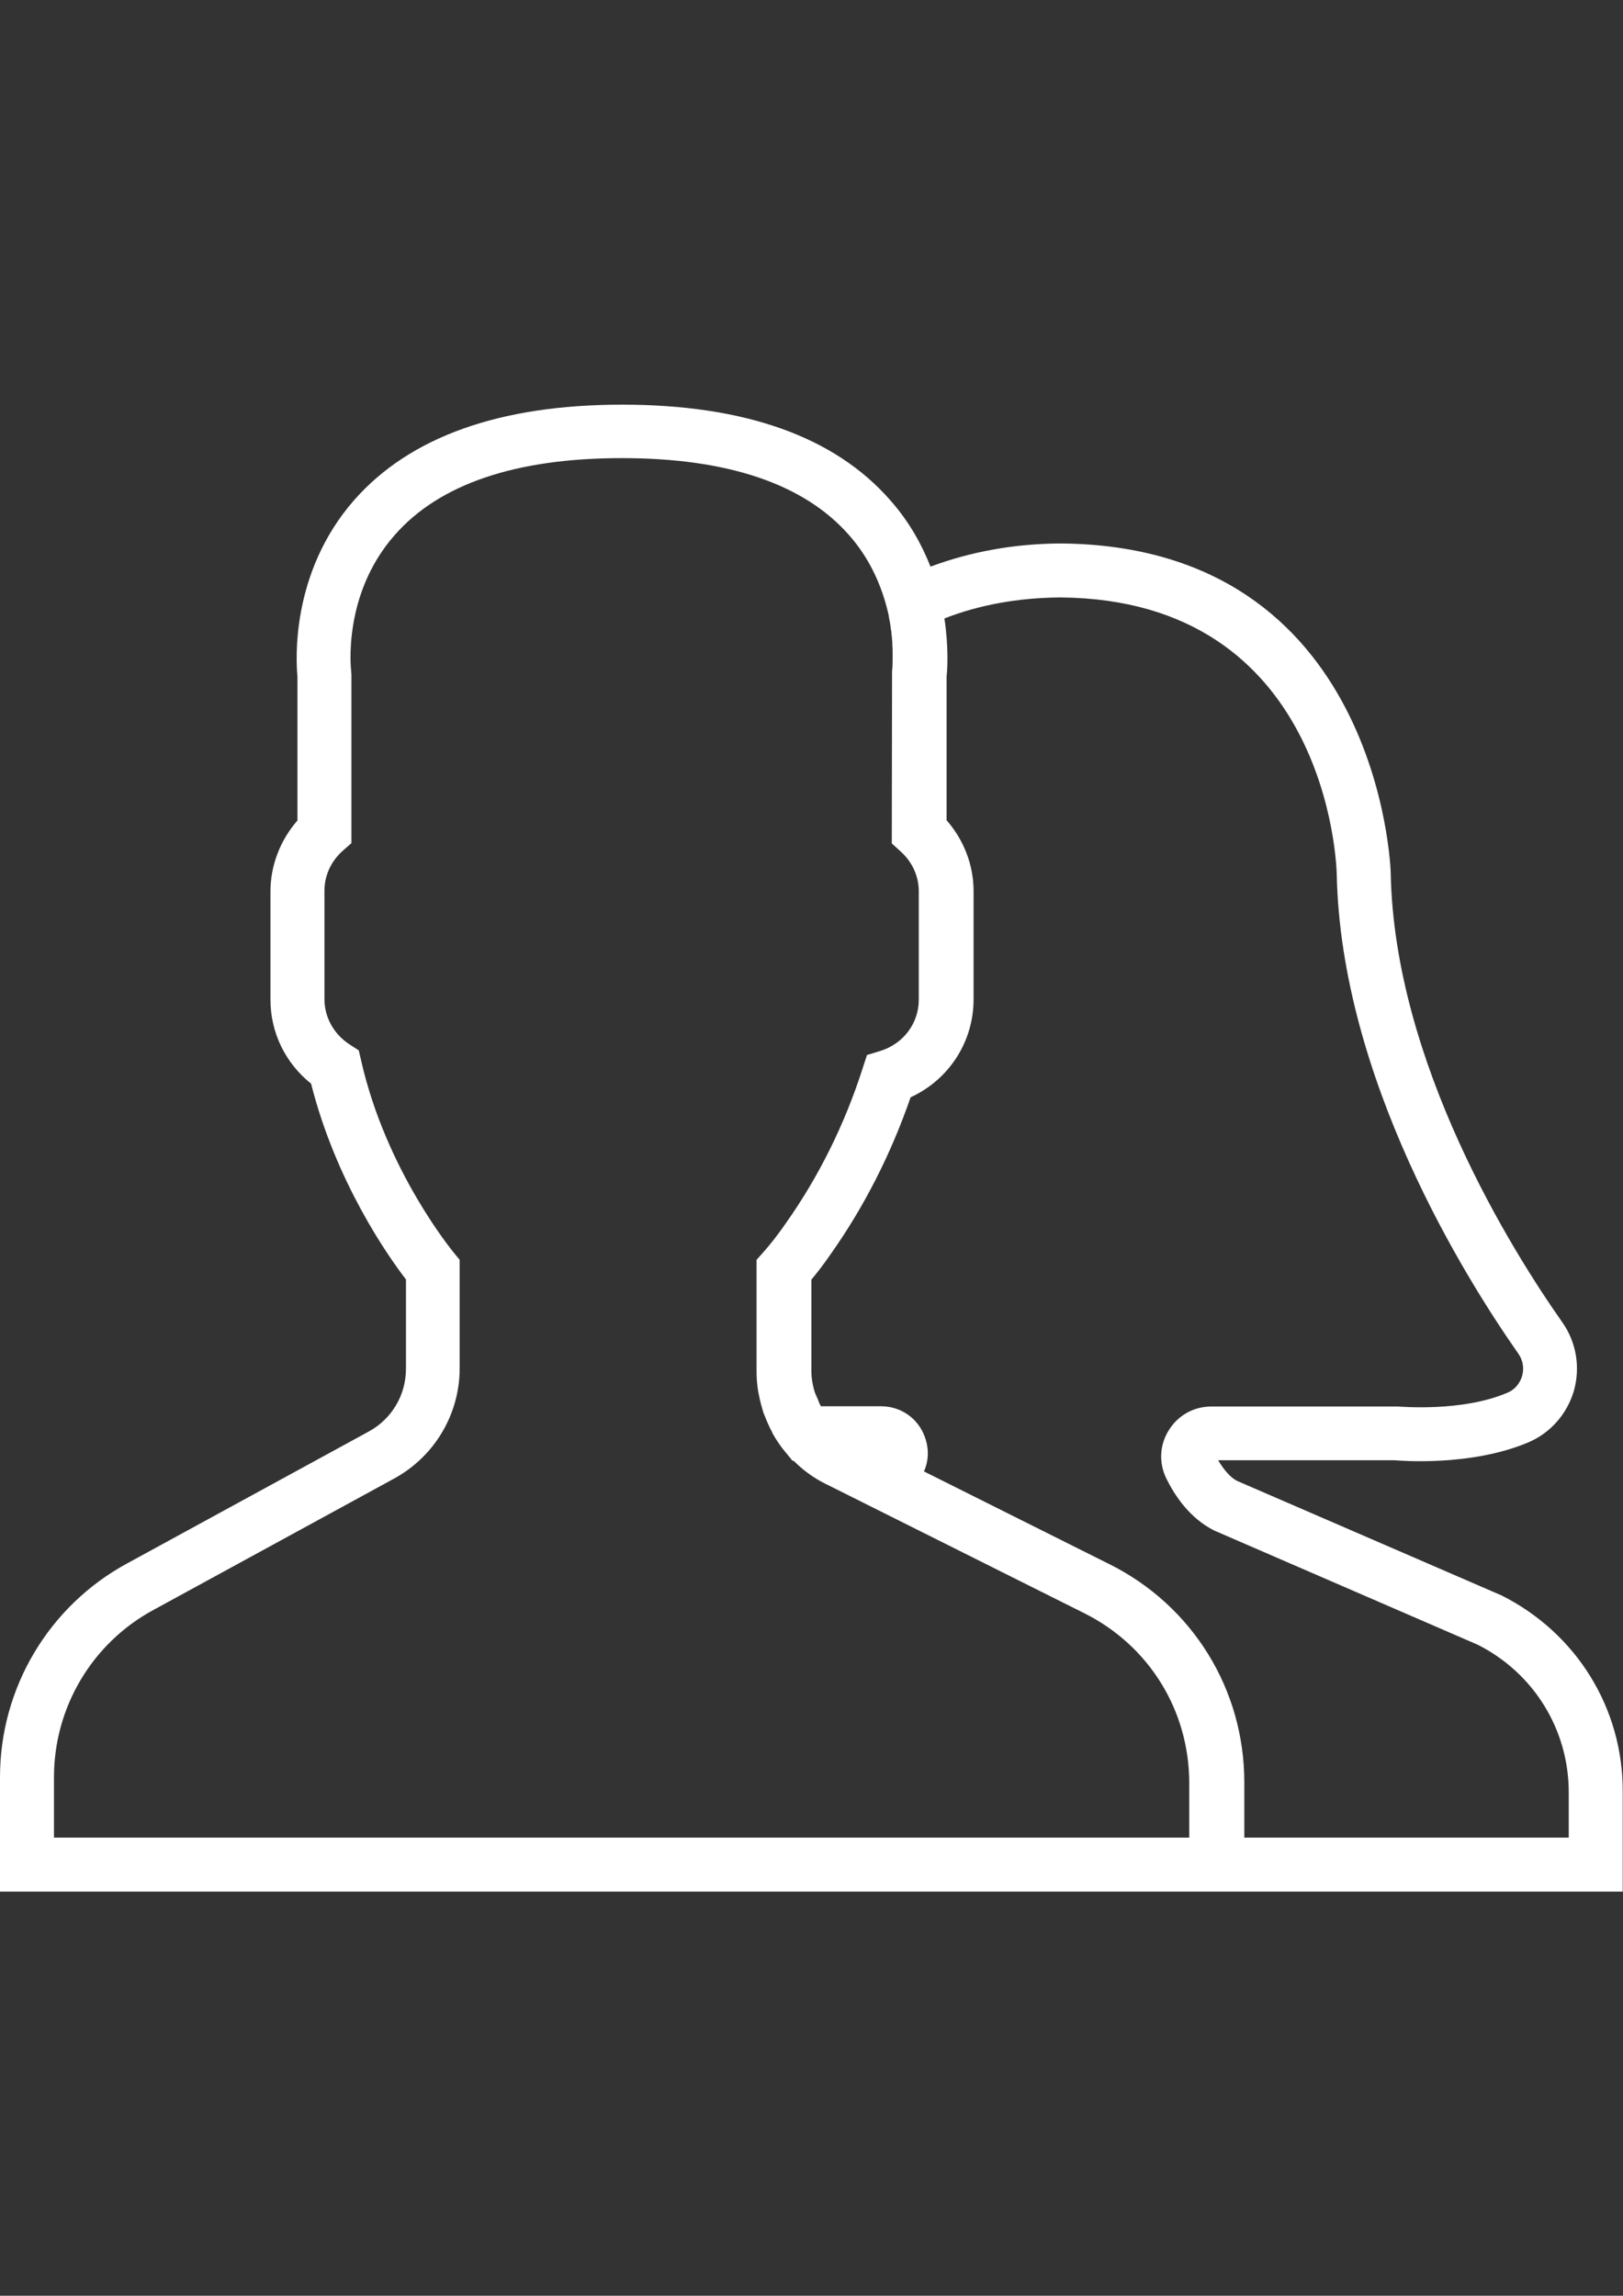 <?xml version="1.0" encoding="utf-8"?>
<!-- Generator: Adobe Illustrator 18.1.1, SVG Export Plug-In . SVG Version: 6.00 Build 0)  -->
<svg version="1.1" id="Capa_1" xmlns="http://www.w3.org/2000/svg" xmlns:xlink="http://www.w3.org/1999/xlink" x="0px" y="0px"
	 viewBox="0 0 595.3 841.9" enable-background="new 0 0 595.3 841.9" xml:space="preserve">
<rect x="0" y="0" width="595.3" height="841.9" fill="#333333" stroke="none"/>
<path fill="#FFFFFF" d="M550.8,585.1l-97-42c-2.3-1.1-4.8-3.9-7-7.6l64.7,0c1.1,0.1,27.8,2.5,49.2-6.6c8.1-3.5,14.1-10.4,16.6-18.9
	c2.4-8.6,0.9-17.7-4.2-25c-18.5-26.3-61.7-95.1-63-164.9c0-1.2-3.9-119.9-121.1-120.8c-17.3,0.1-33.2,3.1-47.7,8.5
	c-3.2-8.1-7.8-16.5-14.8-24.4c-20.4-23.3-53.4-35-98.3-35s-77.9,11.8-98.3,35c-23.5,26.8-21.3,59.3-20.8,64.7v52.8
	c-6.3,7.2-9.9,16.5-9.9,26v39.7c0,12.1,5.5,23.3,14.9,30.8c9.1,36,28.1,63.1,34.8,71.8v32.8c0,9.6-5.2,18.4-13.7,23l-88.5,48.3
	C17.9,588.9,0,619,0,651.7v42h436.5h19.8h138.9v-36.7C595.3,626.4,578.2,598.9,550.8,585.1z M436.5,673.9H19.8v-22.2
	c0-25.5,13.9-49,36.3-61.2l88.5-48.3c14.8-8.1,24-23.6,24-40.4V462l-2.3-2.8c-0.2-0.3-24.6-29.7-33.8-70.1l-0.9-3.9l-3.4-2.2
	c-5.7-3.7-9.2-9.9-9.2-16.6v-39.7c0-5.6,2.4-10.8,6.6-14.6l3.3-2.9v-61.8l-0.1-1.3c0-0.3-3.4-27.8,15.9-49.8
	c16.4-18.8,44.5-28.3,83.4-28.3c38.7,0,66.7,9.4,83.2,28.1c8.2,9.2,12.3,19.6,14.4,28.4c0.2,0.7,0.3,1.4,0.4,2.1
	c0.1,0.7,0.3,1.4,0.4,2.1c0.1,0.8,0.2,1.5,0.3,2.2c0.1,0.5,0.2,1.1,0.2,1.6c0.1,1.2,0.3,2.4,0.3,3.5c0,0.1,0,0.2,0,0.3
	c0.1,1.1,0.1,2.1,0.1,3c0,0.2,0,0.3,0,0.5c0,0.8,0,1.6,0,2.3c0,0.1,0,0.2,0,0.3c0,2.3-0.2,3.7-0.2,3.8l-0.1,63.1l3.3,3
	c4.3,3.9,6.6,9.1,6.6,14.6v39.7c0,8.7-5.7,16.2-14.1,18.8l-4.9,1.5l-1.6,4.9c-6.6,20.6-16.1,39.7-28.1,56.7
	c-2.9,4.2-5.8,7.9-8.3,10.7l-2.5,2.8v40.9c0,2.5,0.2,5,0.6,7.4c0.1,0.5,0.2,1,0.3,1.5c0.4,2,0.9,3.9,1.5,5.9
	c0.1,0.4,0.3,0.9,0.5,1.3c0.8,2.1,1.7,4.1,2.7,6c0.1,0.2,0.2,0.4,0.3,0.7c1.4,2.5,3.1,5,5,7.2l2.3,2.8h0.4c3.4,3.4,7.3,6.3,11.8,8.5
	l94.8,47.4c23.8,11.9,38.5,35.7,38.5,62.3V673.9z M575.4,673.9H456.4v-20.3c0-34.1-19-64.8-49.5-80l-68-34c1.7-3.8,1.9-8.2,0.4-12.4
	c-2.4-7-8.8-11.5-16.2-11.5h-22c-0.5-0.8-0.8-1.7-1.1-2.5c-0.5-1.1-1.1-2.3-1.4-3.5c-0.6-2.2-1-4.5-1-6.9v-33.5
	c2.3-2.8,4.7-5.9,7.1-9.4c12.3-17.4,22.1-36.7,29.3-57.5c14-6.4,23.1-20.3,23.1-35.9v-39.7c0-9.6-3.6-18.8-9.9-26v-52.8
	c0.3-2.5,0.8-10.6-0.8-21.2c12.8-5,27.1-7.6,42.6-7.7c97.6,0.8,101.2,97.3,101.3,101.4c1.5,75.2,47.1,148.1,66.6,175.9
	c1.7,2.4,2.2,5.4,1.4,8.2c-0.5,1.6-1.8,4.6-5.3,6.1c-16.7,7.2-39.3,5.1-40.4,5.1h-68.3c-6.4,0-12.2,3.2-15.6,8.7
	c-3.4,5.4-3.7,12-0.9,17.7c3.1,6.3,8.6,14.6,17.6,19.1l96.7,41.9c20.5,10.4,33.3,31.1,33.3,54.1V673.9z"/>
</svg>
